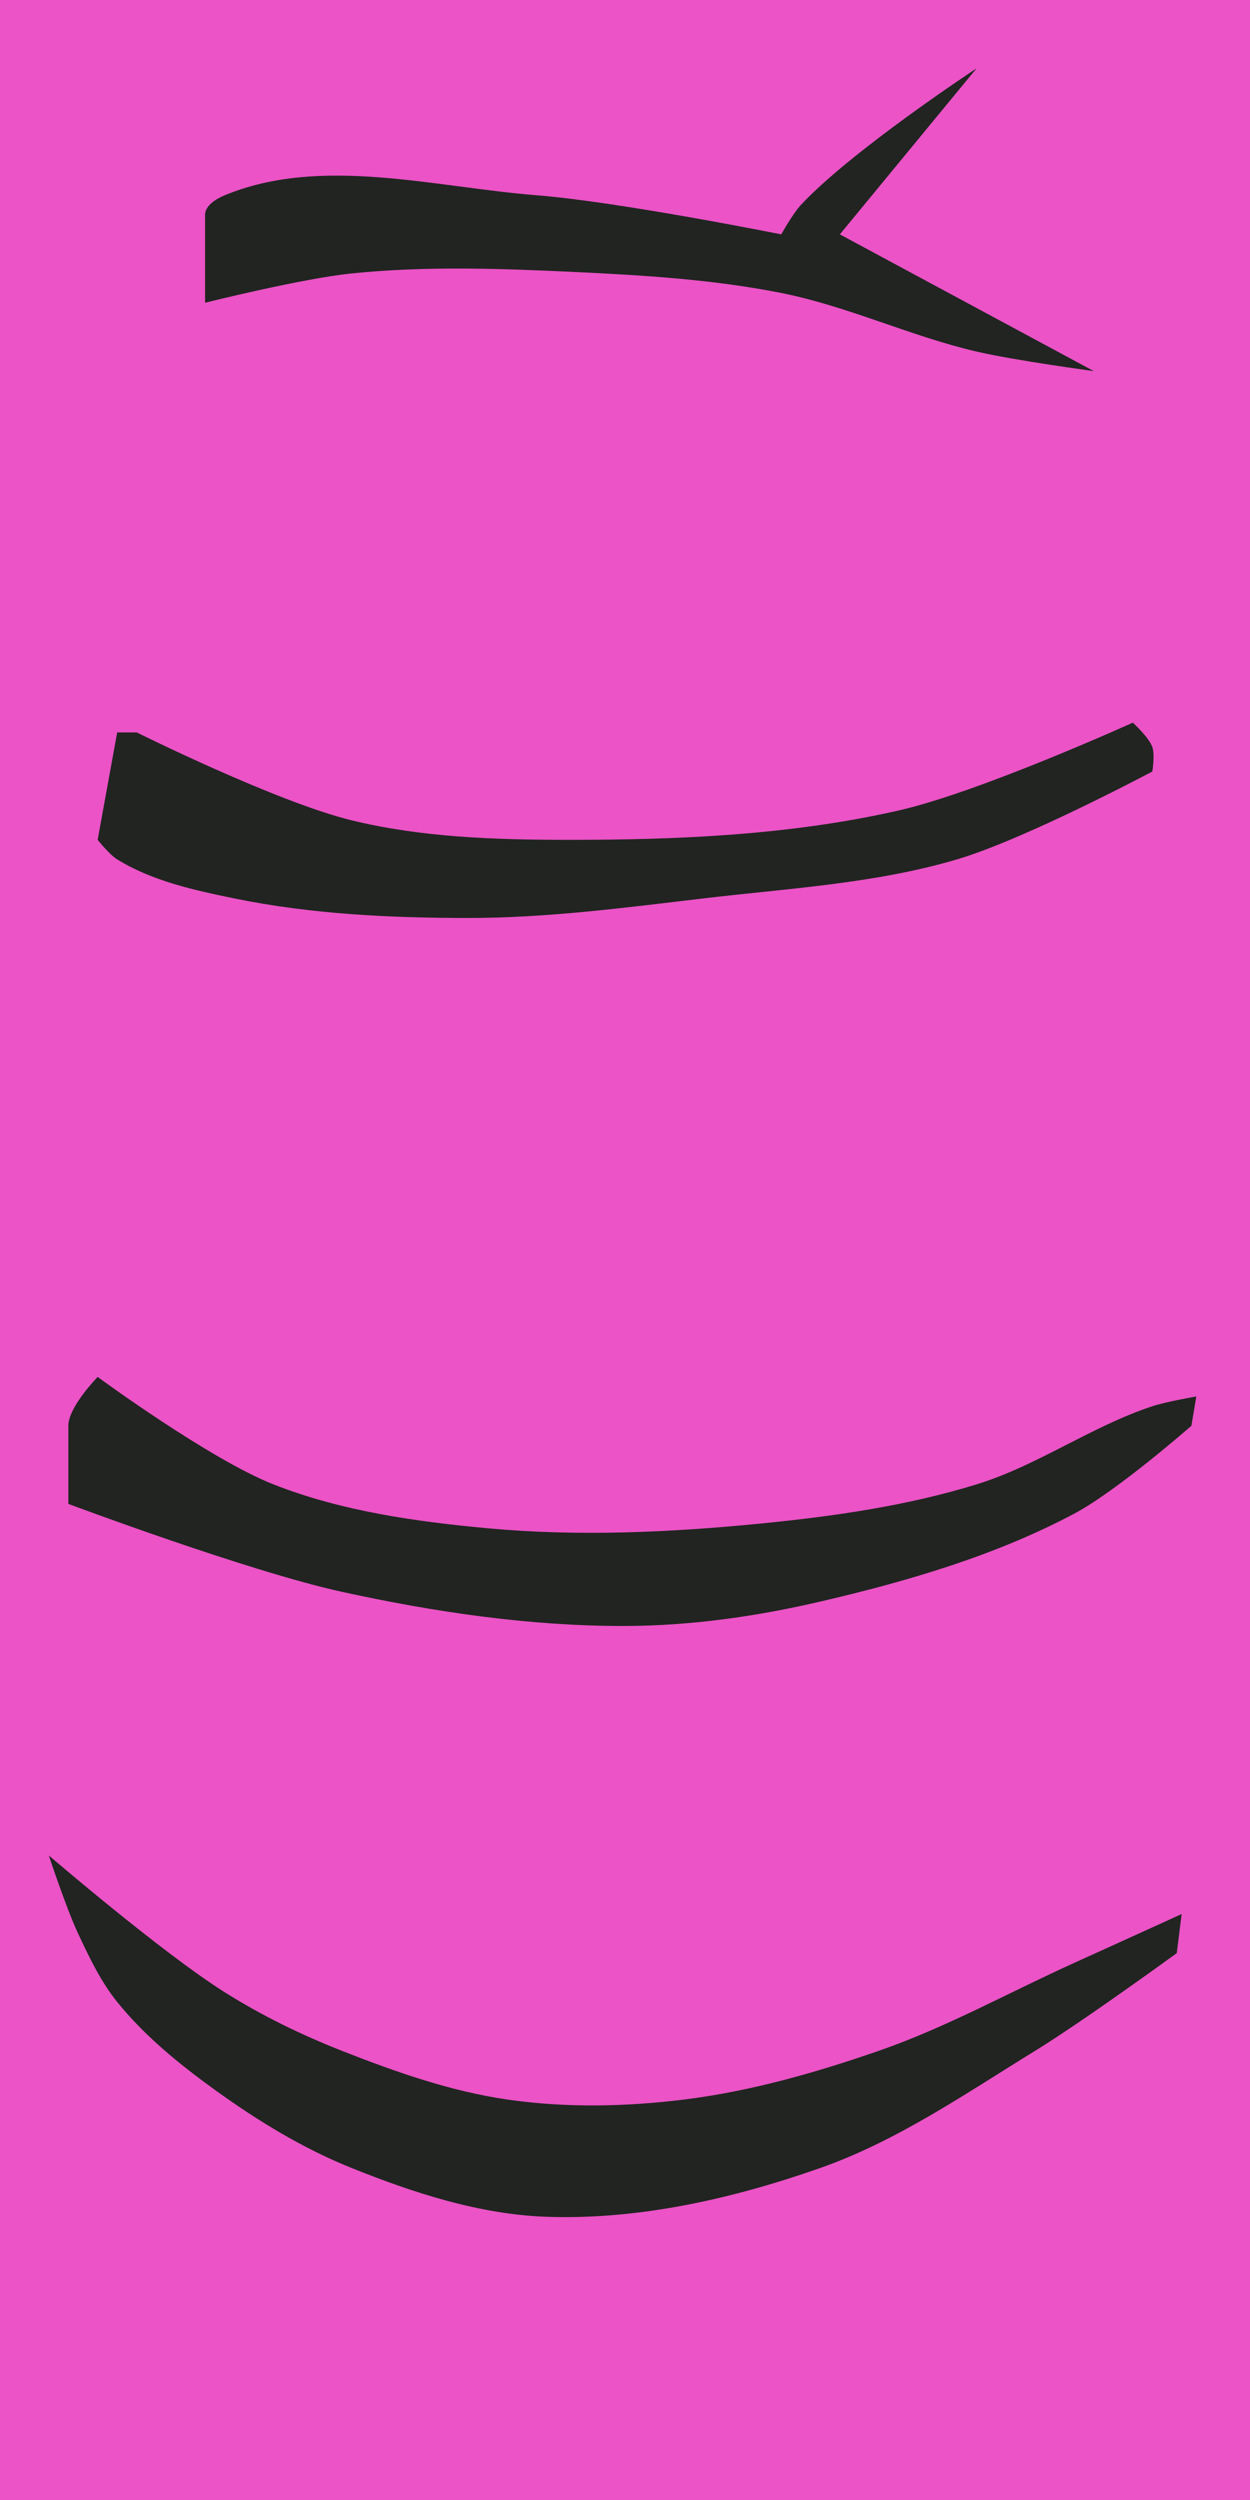<?xml version="1.0" encoding="UTF-8" standalone="no"?>
<!-- Created with Inkscape (http://www.inkscape.org/) -->

<svg
   width="128"
   height="256"
   viewBox="0 0 128 256"
   version="1.1"
   id="SVGRoot"
   sodipodi:docname="Torso Front Baby Leia.svg"
   inkscape:version="1.2.2 (b0a8486541, 2022-12-01)"
   xmlns:inkscape="http://www.inkscape.org/namespaces/inkscape"
   xmlns:sodipodi="http://sodipodi.sourceforge.net/DTD/sodipodi-0.dtd"
   xmlns="http://www.w3.org/2000/svg"
   xmlns:svg="http://www.w3.org/2000/svg">
  <sodipodi:namedview
     id="namedview8651"
     pagecolor="#ffffff"
     bordercolor="#666666"
     borderopacity="1.0"
     inkscape:pageshadow="2"
     inkscape:pageopacity="0.0"
     inkscape:pagecheckerboard="0"
     inkscape:document-units="px"
     showgrid="false"
     inkscape:zoom="3.0752244"
     inkscape:cx="35.119388"
     inkscape:cy="107.14665"
     inkscape:window-width="1920"
     inkscape:window-height="1039"
     inkscape:window-x="0"
     inkscape:window-y="0"
     inkscape:window-maximized="1"
     inkscape:current-layer="layer1"
     inkscape:showpageshadow="2"
     inkscape:deskcolor="#d1d1d1" />
  <defs
     id="defs8646" />
  <g
     inkscape:label="Layer 1"
     inkscape:groupmode="layer"
     id="layer1">
    <rect
       style="display:inline;fill:#eb53c6;fill-opacity:1;stroke:none;stroke-width:16.968;stroke-linecap:round;stroke-linejoin:round"
       id="rect13997"
       width="128"
       height="256"
       x="0"
       y="0"
       inkscape:label="background" />
    <path
       id="path8781"
       style="display:inline;fill:#212421;fill-opacity:1;stroke:none;stroke-width:1px;stroke-linecap:butt;stroke-linejoin:miter;stroke-opacity:1"
       d="M 100 7 C 100 7 87.175 15.433 82 21 C 81.182 21.88 80 24 80 24 C 80 24 63.413 20.669 55 20 C 44.367 19.155 32.855 15.918 23 20 C 22.129 20.361 21 21.057 21 22 L 21 31 C 21 31 30.927 28.519 36 28 C 43.579 27.225 51.246 27.491 58.855 27.852 C 65.932 28.187 73.051 28.618 80 30 C 86.826 31.358 93.22 34.425 100 36 C 103.95 36.918 112 38 112 38 L 86 24 L 100 7 z M 116 74 C 116 74 100.332 81.107 92 83 C 80.905 85.52 69.377 86.015 58 86 C 50.636 85.99 43.153 85.747 36 84 C 28.303 82.121 14 75 14 75 L 12 75 L 10 86 C 10 86 11.198 87.504 12 88 C 15.587 90.217 19.87 91.152 24 92 C 31.864 93.614 39.972 94 48 94 C 56.028 94 64.028 92.944 72 92 C 80.708 90.969 89.592 90.489 98 88 C 105.01 85.925 118 79 118 79 C 118 79 118.276 77.286 118 76.5 C 117.647 75.493 116 74 116 74 z M 10 141 C 10 141 7 144.056 7 146 L 7 154 C 7 154 25.423 160.903 35 163 C 44.511 165.083 54.263 166.521 64 166.5 C 70.719 166.486 77.457 165.524 84 164 C 92.932 161.92 101.901 159.303 110 155 C 114.415 152.654 122 146 122 146 L 122.5 143 C 122.5 143 119.459 143.519 118 144 C 111.764 146.056 106.275 150.066 100 152 C 92.877 154.196 85.417 155.264 78 156 C 68.711 156.921 59.295 157.357 50 156.5 C 42.546 155.813 34.965 154.743 28 152 C 21.457 149.423 10 141 10 141 z M 5 190 C 5 190 6.79 195.422 8 198 C 9.142 200.433 10.313 202.908 12 205 C 14.815 208.491 18.366 211.373 22 214 C 26.356 217.149 31.013 219.996 36 222 C 42.376 224.562 49.132 226.765 56 227 C 65.475 227.324 75.056 225.144 84 222 C 91.881 219.23 98.885 214.377 106 210 C 111.001 206.923 120.5 200 120.5 200 L 121 196 C 121 196 113.67 199.34 110 201 C 103.339 204.013 96.907 207.604 90 210 C 83.508 212.252 76.82 214.16 70 215 C 64.045 215.733 57.939 215.855 52 215 C 46.154 214.158 40.497 212.163 35 210 C 30.838 208.363 26.783 206.384 23 204 C 16.569 199.947 5 190 5 190 z "
       inkscape:label="wrinkles" />
  </g>
</svg>
